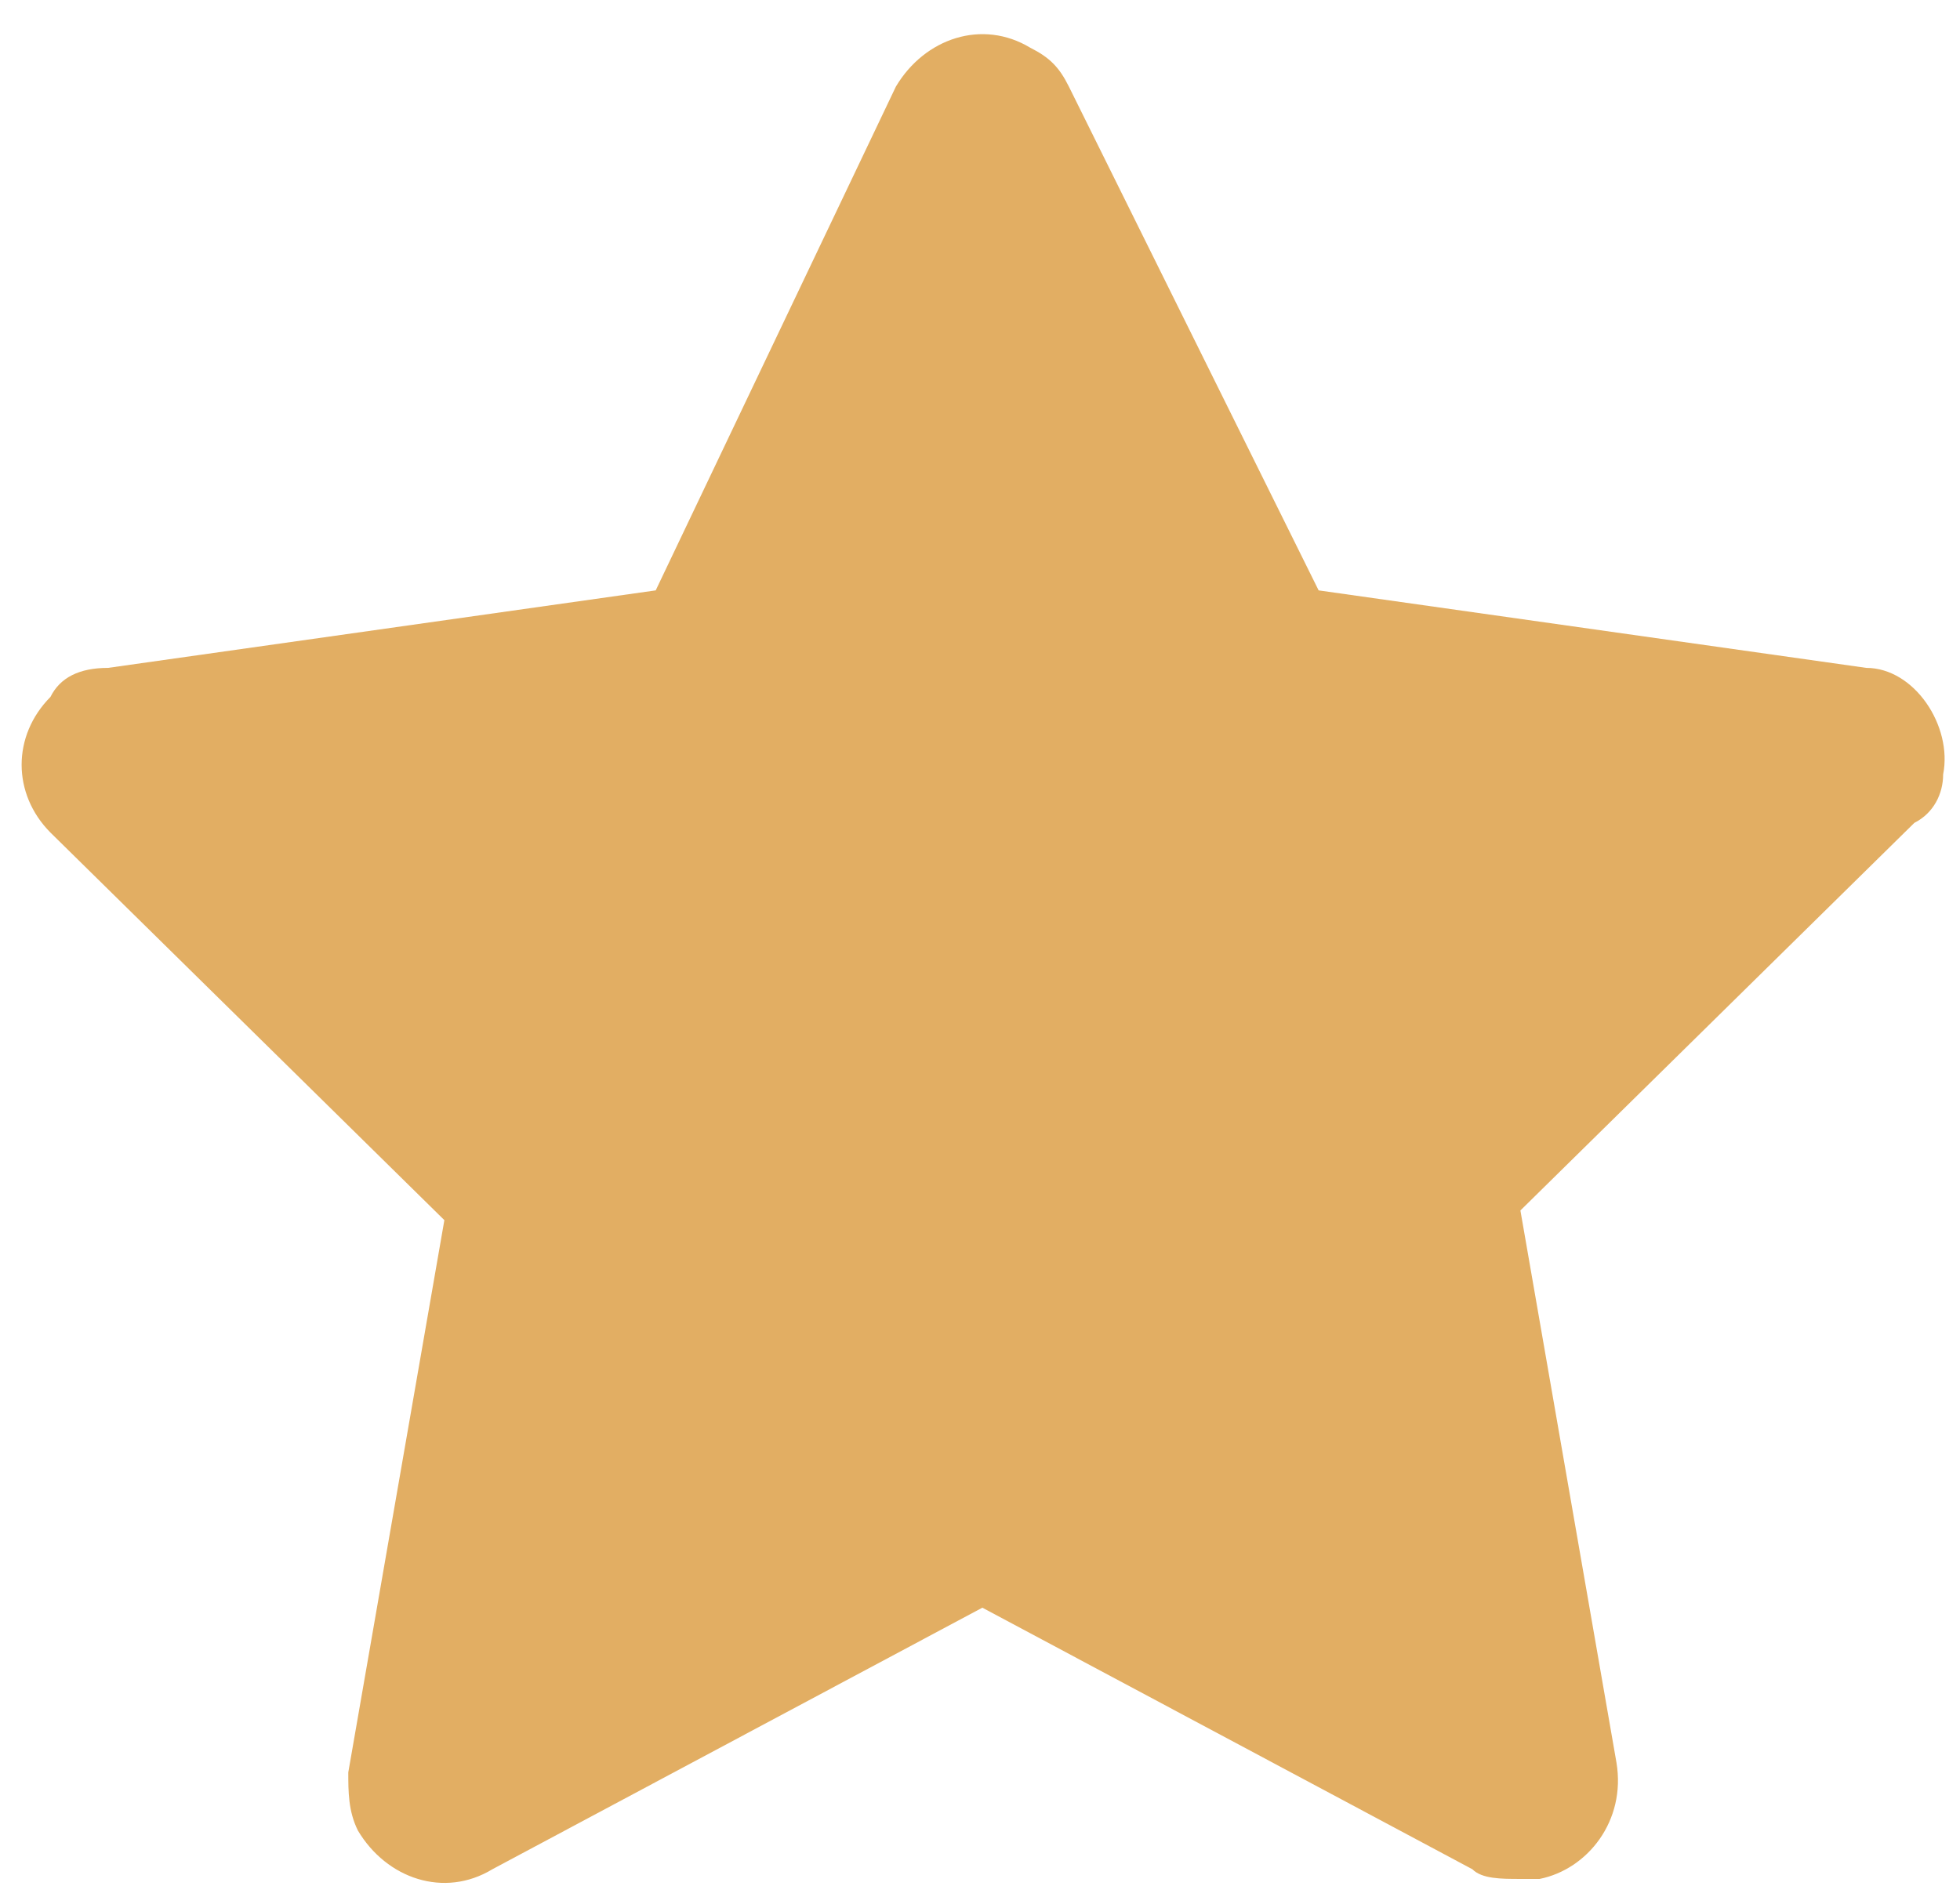 <svg width="53" height="51" viewBox="0 0 53 51" fill="none" xmlns="http://www.w3.org/2000/svg">
<path d="M52.544 20.945C52.804 19.635 51.765 18.063 50.466 18.063L35.657 15.967L28.903 2.341C28.643 1.817 28.383 1.555 27.863 1.293C26.564 0.507 25.006 1.031 24.226 2.341L17.731 15.967L2.923 18.063C2.143 18.063 1.624 18.325 1.364 18.849C0.325 19.897 0.325 21.469 1.364 22.517L12.016 32.999L9.418 47.934C9.418 48.458 9.418 48.982 9.677 49.506C10.457 50.816 12.016 51.341 13.315 50.554L26.564 43.48L39.814 50.554C40.074 50.816 40.594 50.816 41.113 50.816C41.373 50.816 41.373 50.816 41.633 50.816C42.932 50.554 43.971 49.244 43.711 47.672L41.113 32.737L51.765 22.255C52.285 21.993 52.544 21.469 52.544 20.945Z" fill="#E2AE63"/>
</svg>
